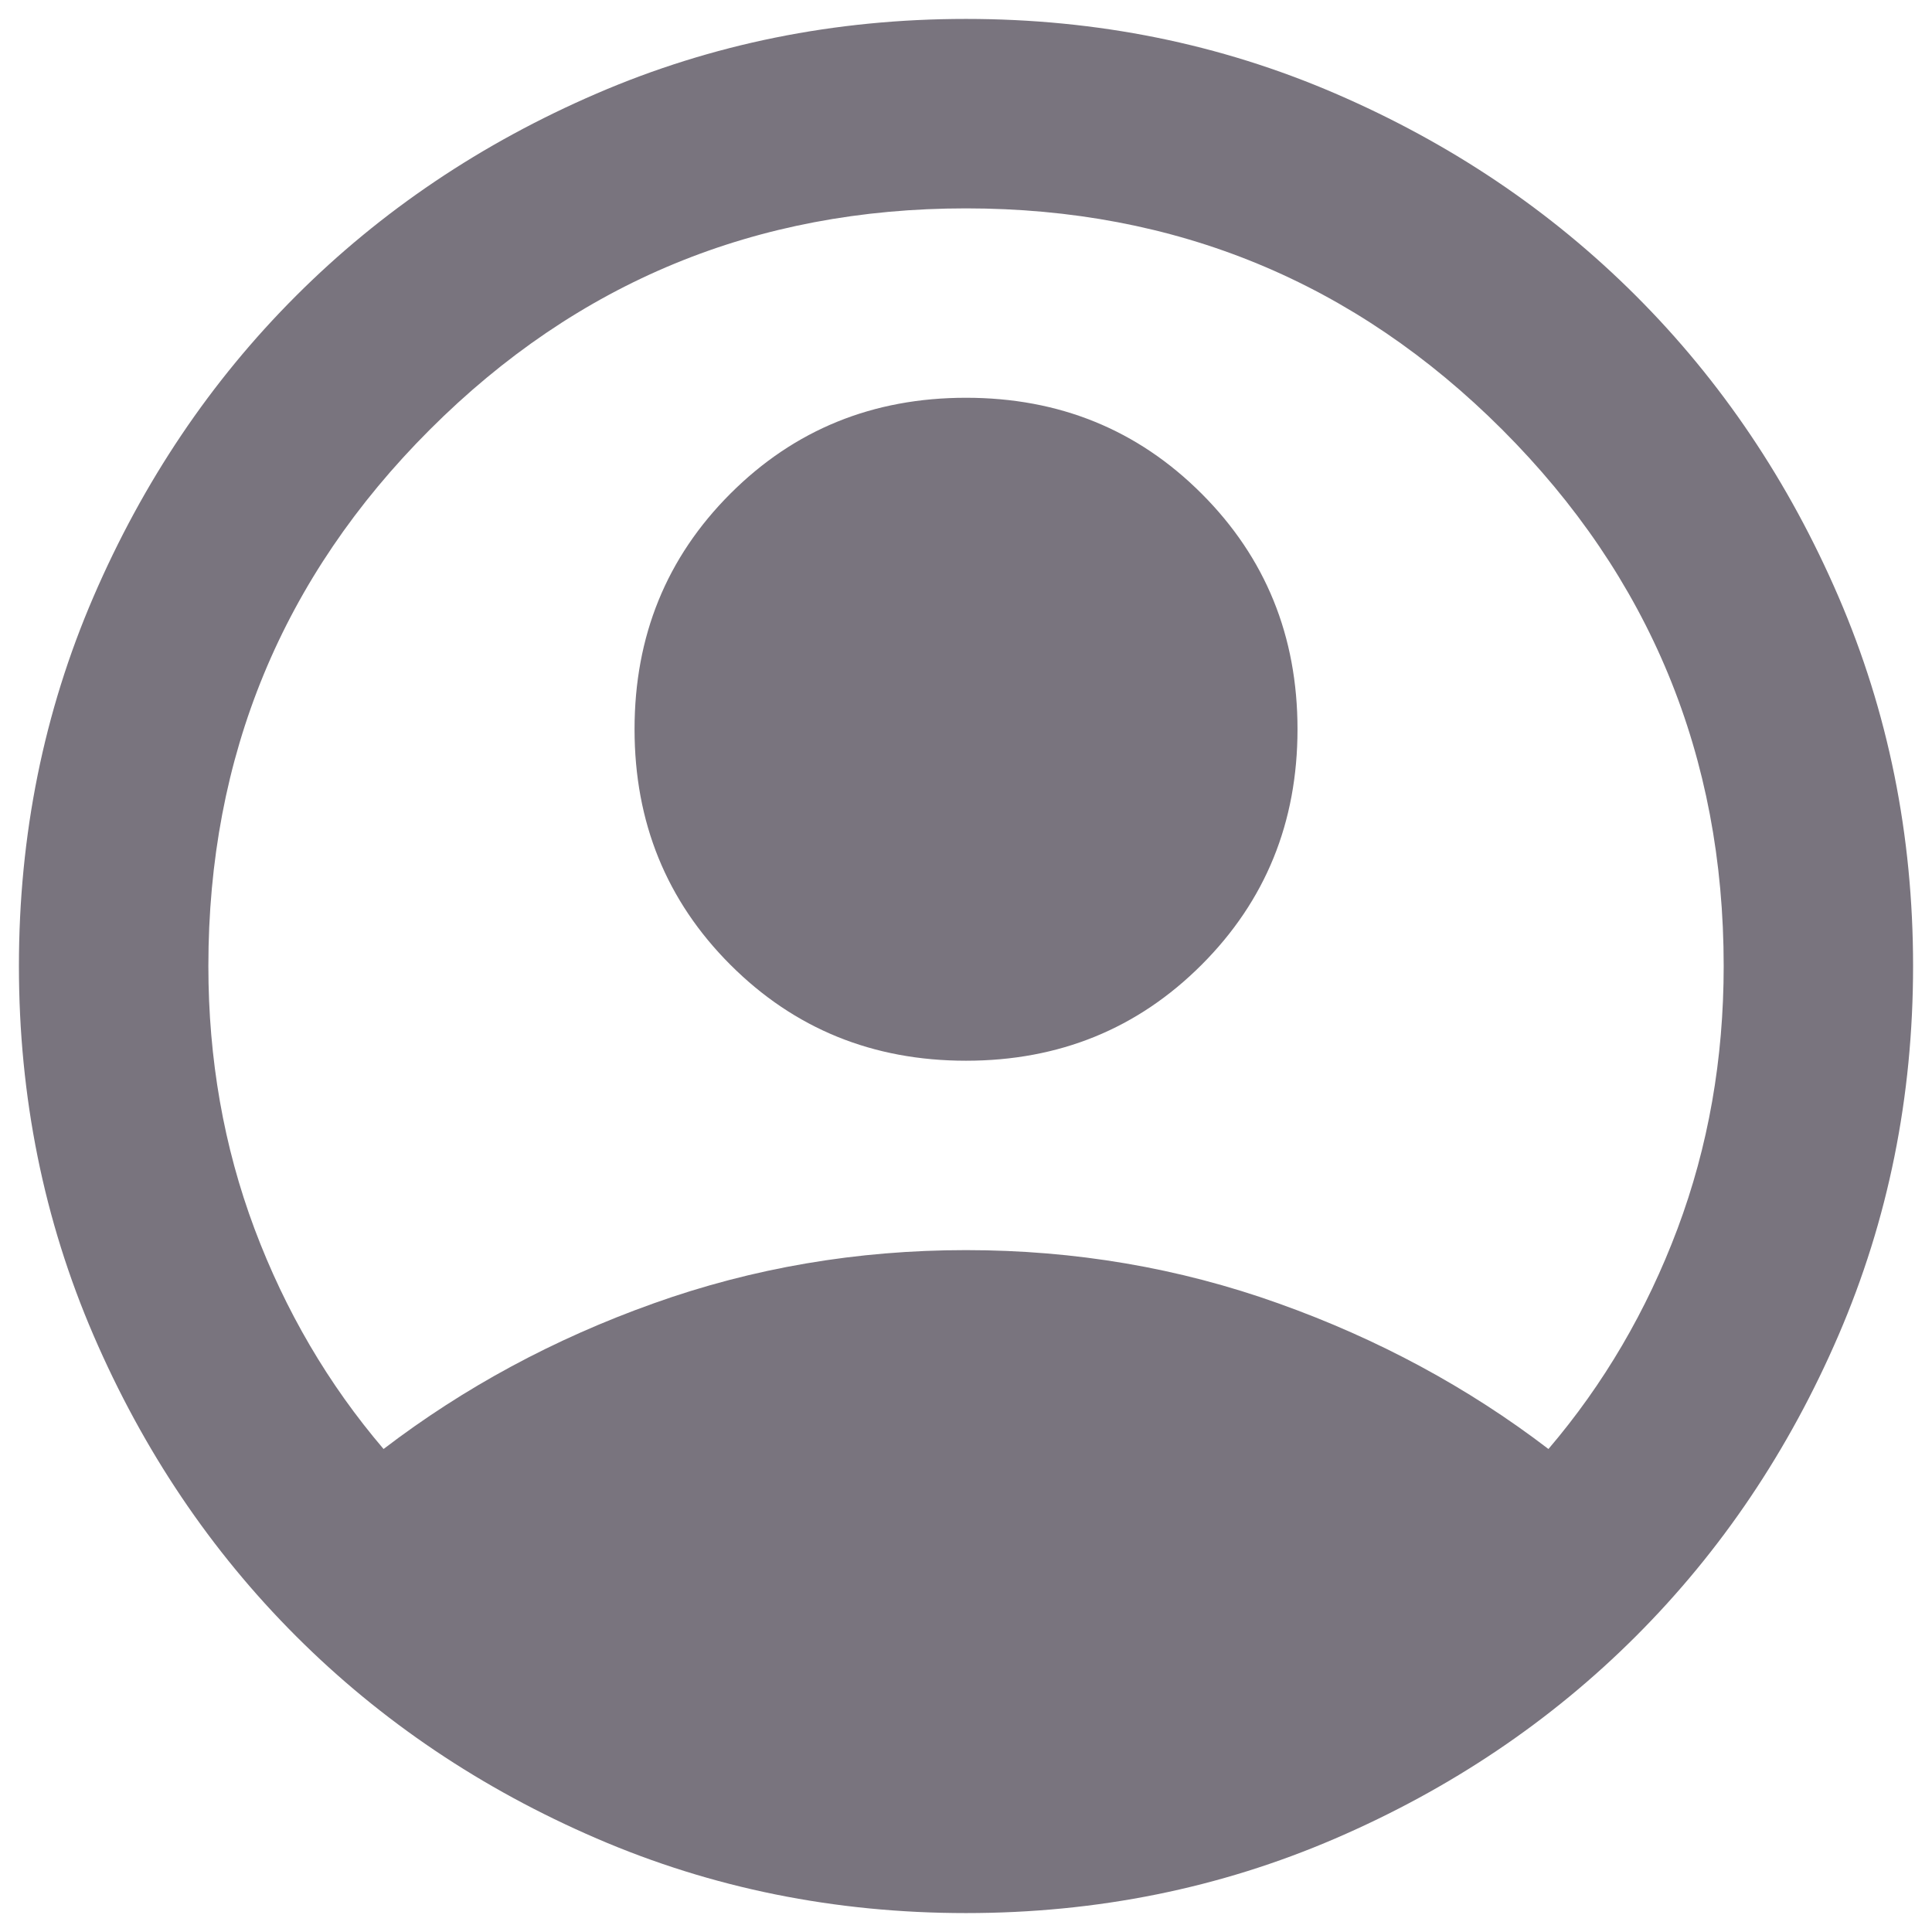 <svg width="34" height="34" viewBox="0 0 34 34" fill="none" xmlns="http://www.w3.org/2000/svg">
<path d="M6.75 25.5C8.167 24.417 9.75 23.562 11.5 22.938C13.25 22.312 15.084 22 17 22C18.917 22 20.75 22.312 22.5 22.938C24.25 23.562 25.834 24.417 27.25 25.5C28.222 24.361 28.979 23.069 29.521 21.625C30.063 20.18 30.334 18.639 30.334 17C30.334 13.306 29.035 10.16 26.438 7.562C23.84 4.965 20.695 3.667 17 3.667C13.306 3.667 10.16 4.965 7.563 7.562C4.965 10.16 3.667 13.306 3.667 17C3.667 18.639 3.938 20.18 4.479 21.625C5.021 23.069 5.778 24.361 6.75 25.5ZM17 18.667C15.361 18.667 13.979 18.104 12.854 16.979C11.729 15.854 11.167 14.472 11.167 12.833C11.167 11.194 11.729 9.812 12.854 8.687C13.979 7.562 15.361 7 17 7C18.639 7 20.021 7.562 21.146 8.687C22.271 9.812 22.834 11.194 22.834 12.833C22.834 14.472 22.271 15.854 21.146 16.979C20.021 18.104 18.639 18.667 17 18.667ZM17 33.667C14.695 33.667 12.528 33.229 10.5 32.354C8.472 31.479 6.708 30.292 5.208 28.792C3.708 27.292 2.521 25.528 1.646 23.5C0.771 21.472 0.333 19.305 0.333 17C0.333 14.694 0.771 12.528 1.646 10.5C2.521 8.472 3.708 6.708 5.208 5.208C6.708 3.708 8.472 2.521 10.5 1.646C12.528 0.771 14.695 0.333 17 0.333C19.306 0.333 21.472 0.771 23.5 1.646C25.528 2.521 27.292 3.708 28.792 5.208C30.292 6.708 31.479 8.472 32.354 10.5C33.229 12.528 33.667 14.694 33.667 17C33.667 19.305 33.229 21.472 32.354 23.5C31.479 25.528 30.292 27.292 28.792 28.792C27.292 30.292 25.528 31.479 23.5 32.354C21.472 33.229 19.306 33.667 17 33.667Z" fill="#79747E"/>
</svg>
